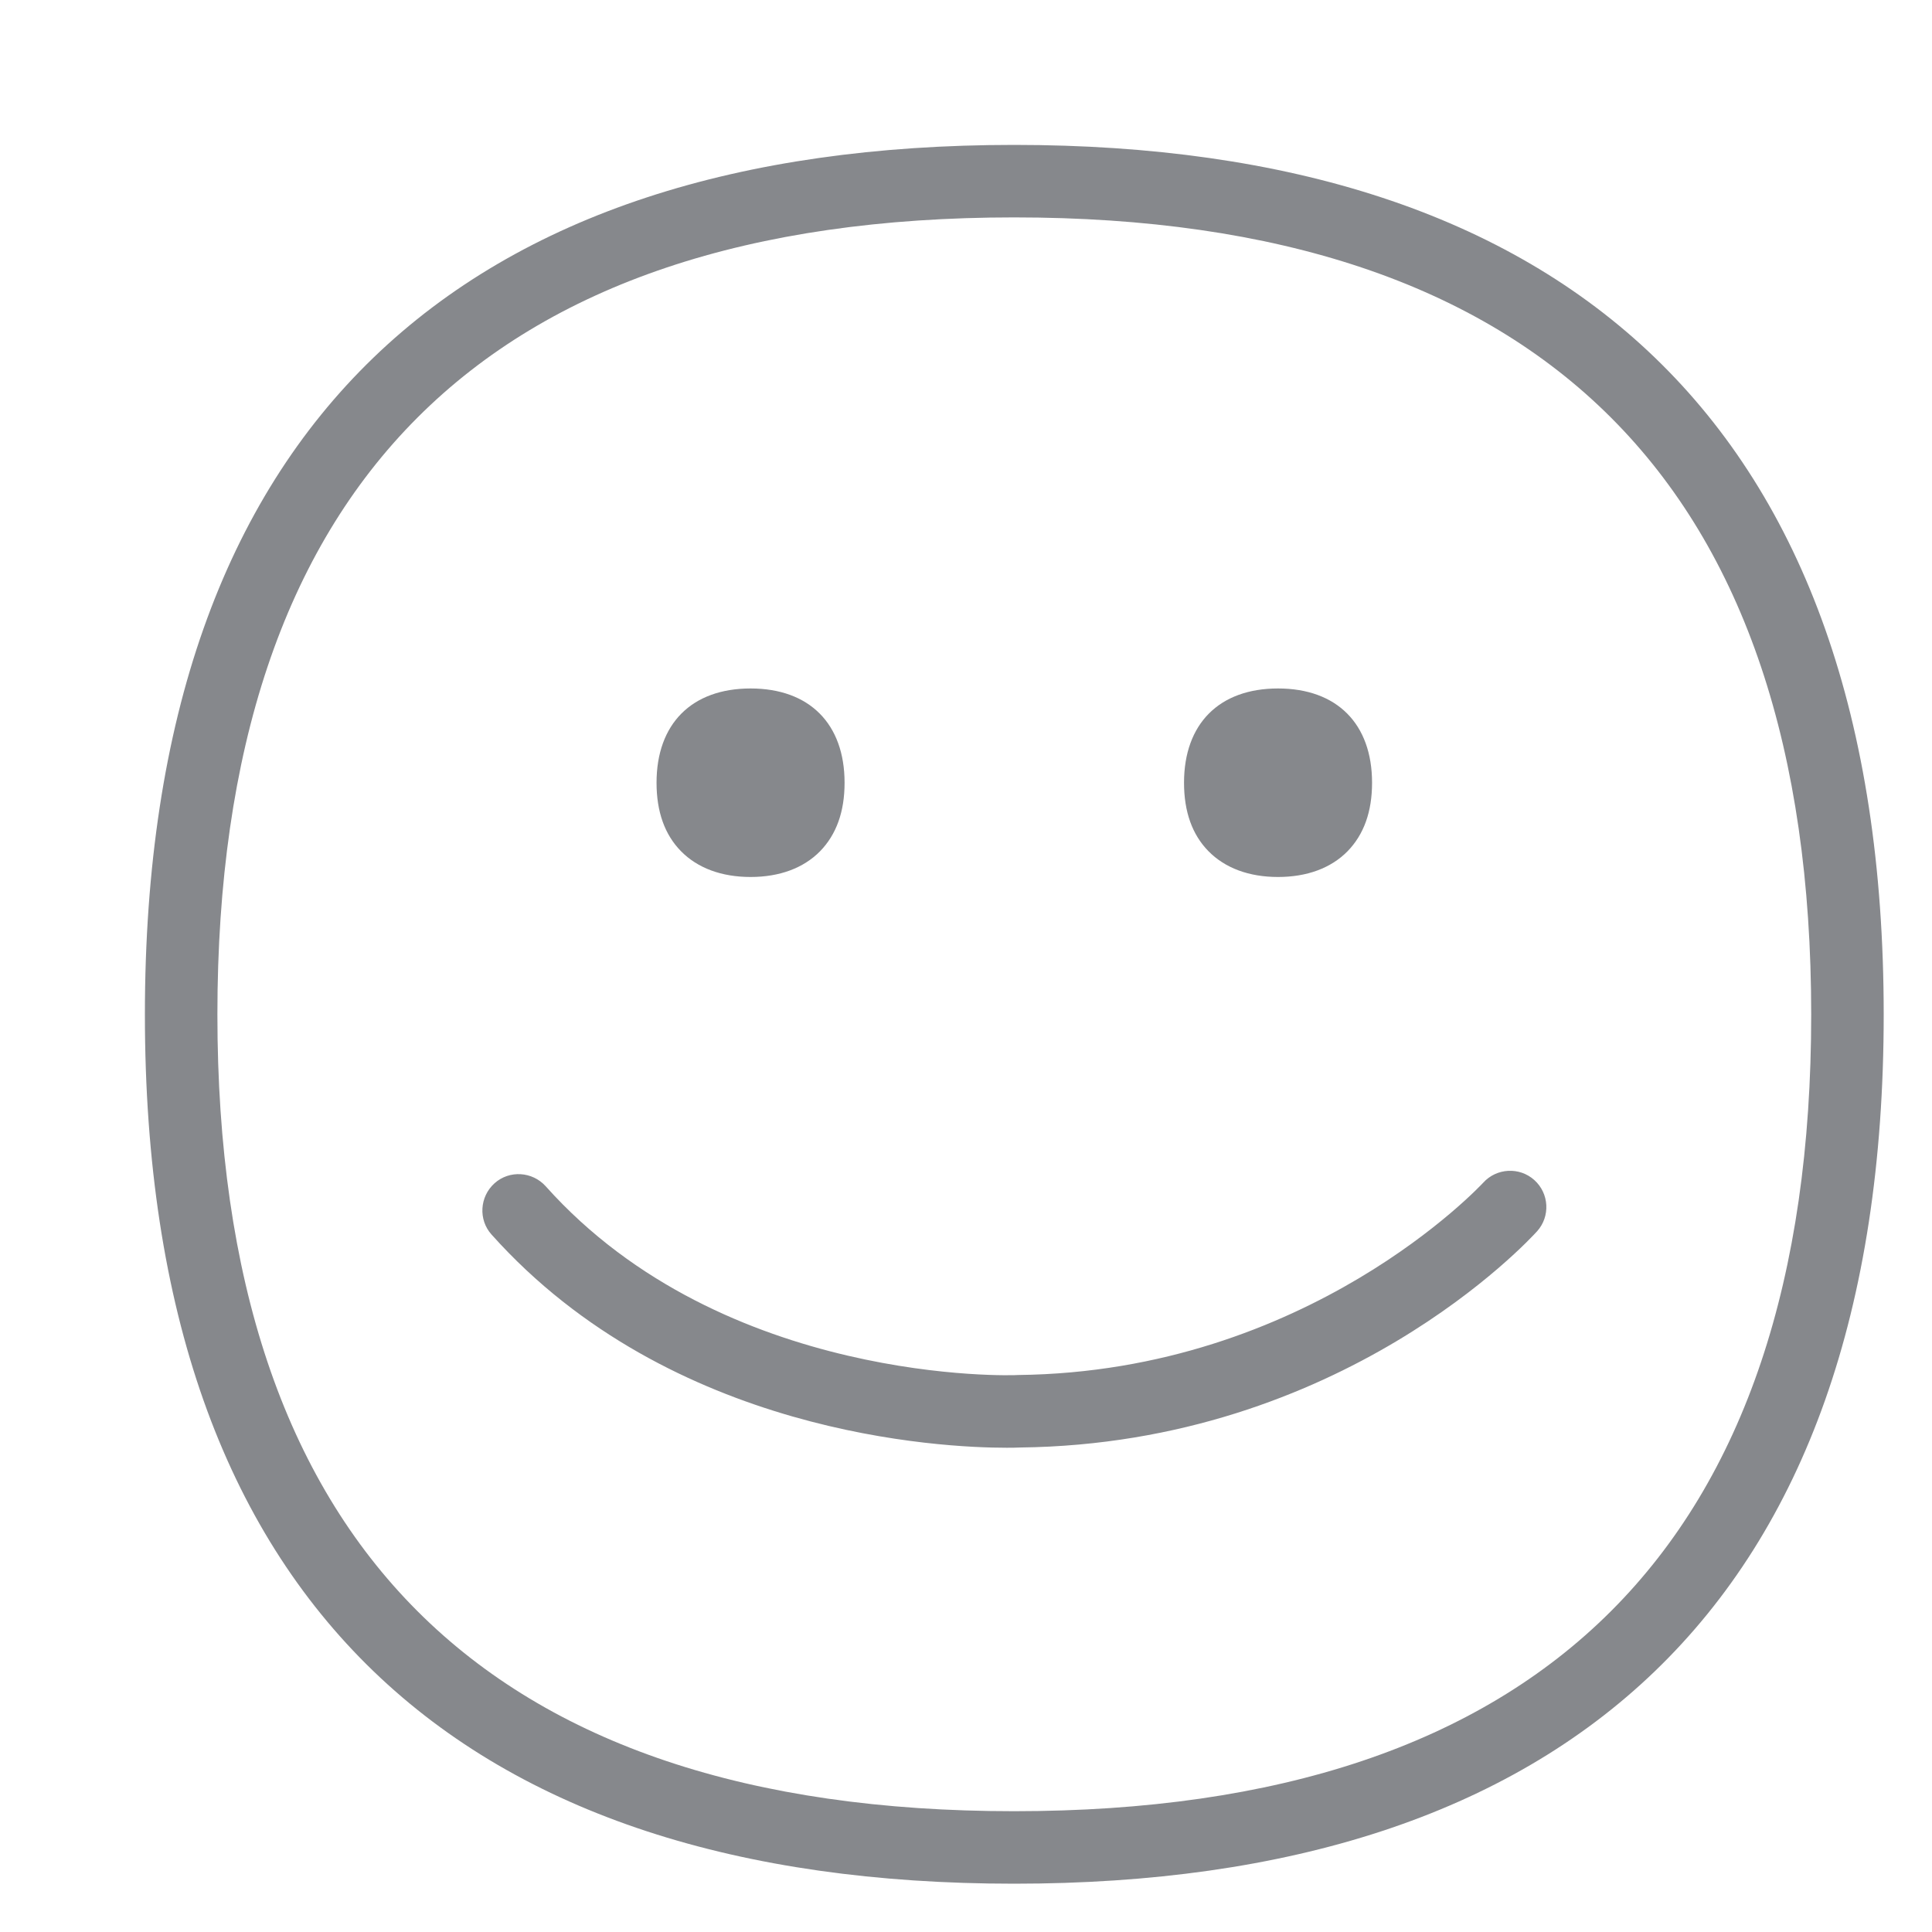<svg width="40" height="40" viewBox="0 0 40 40" fill="none" xmlns="http://www.w3.org/2000/svg">
<path fill-rule="evenodd" clip-rule="evenodd" d="M30.707 24.488C30.983 24.181 31.46 24.155 31.767 24.432C32.075 24.709 32.1 25.185 31.824 25.492C31.66 25.672 27.787 29.892 21.118 29.969C21.026 29.974 20.933 29.974 20.841 29.974C19.515 29.974 13.895 29.718 10.176 25.559C9.9 25.252 9.931 24.775 10.238 24.499C10.545 24.222 11.022 24.253 11.298 24.56C14.986 28.689 21.015 28.479 21.077 28.468C27.085 28.402 30.671 24.524 30.707 24.488ZM20.995 37.499C31.947 37.499 37.499 31.952 37.499 21.005C37.499 10.053 31.947 4.501 20.995 4.501C10.048 4.501 4.501 10.053 4.501 21.005C4.501 31.952 10.048 37.499 20.995 37.499ZM20.995 3C32.367 3 39 8.742 39 21.005C39 33.268 32.367 39 20.995 39C9.623 39 3 33.268 3 21.005C3 8.742 9.623 3 20.995 3ZM15.54 18.157C14.94 18.157 14.443 17.973 14.1 17.624C13.762 17.281 13.593 16.805 13.593 16.206C13.593 14.986 14.32 14.254 15.54 14.254C16.759 14.254 17.486 14.986 17.486 16.206C17.486 16.805 17.317 17.276 16.979 17.624C16.636 17.973 16.139 18.157 15.54 18.157ZM26.46 18.157C25.861 18.157 25.364 17.973 25.021 17.624C24.683 17.281 24.514 16.805 24.514 16.206C24.514 14.986 25.241 14.254 26.46 14.254C27.68 14.254 28.407 14.986 28.407 16.206C28.407 16.805 28.238 17.276 27.9 17.624C27.557 17.973 27.06 18.157 26.46 18.157Z" fill="#86888C"/>
</svg>
